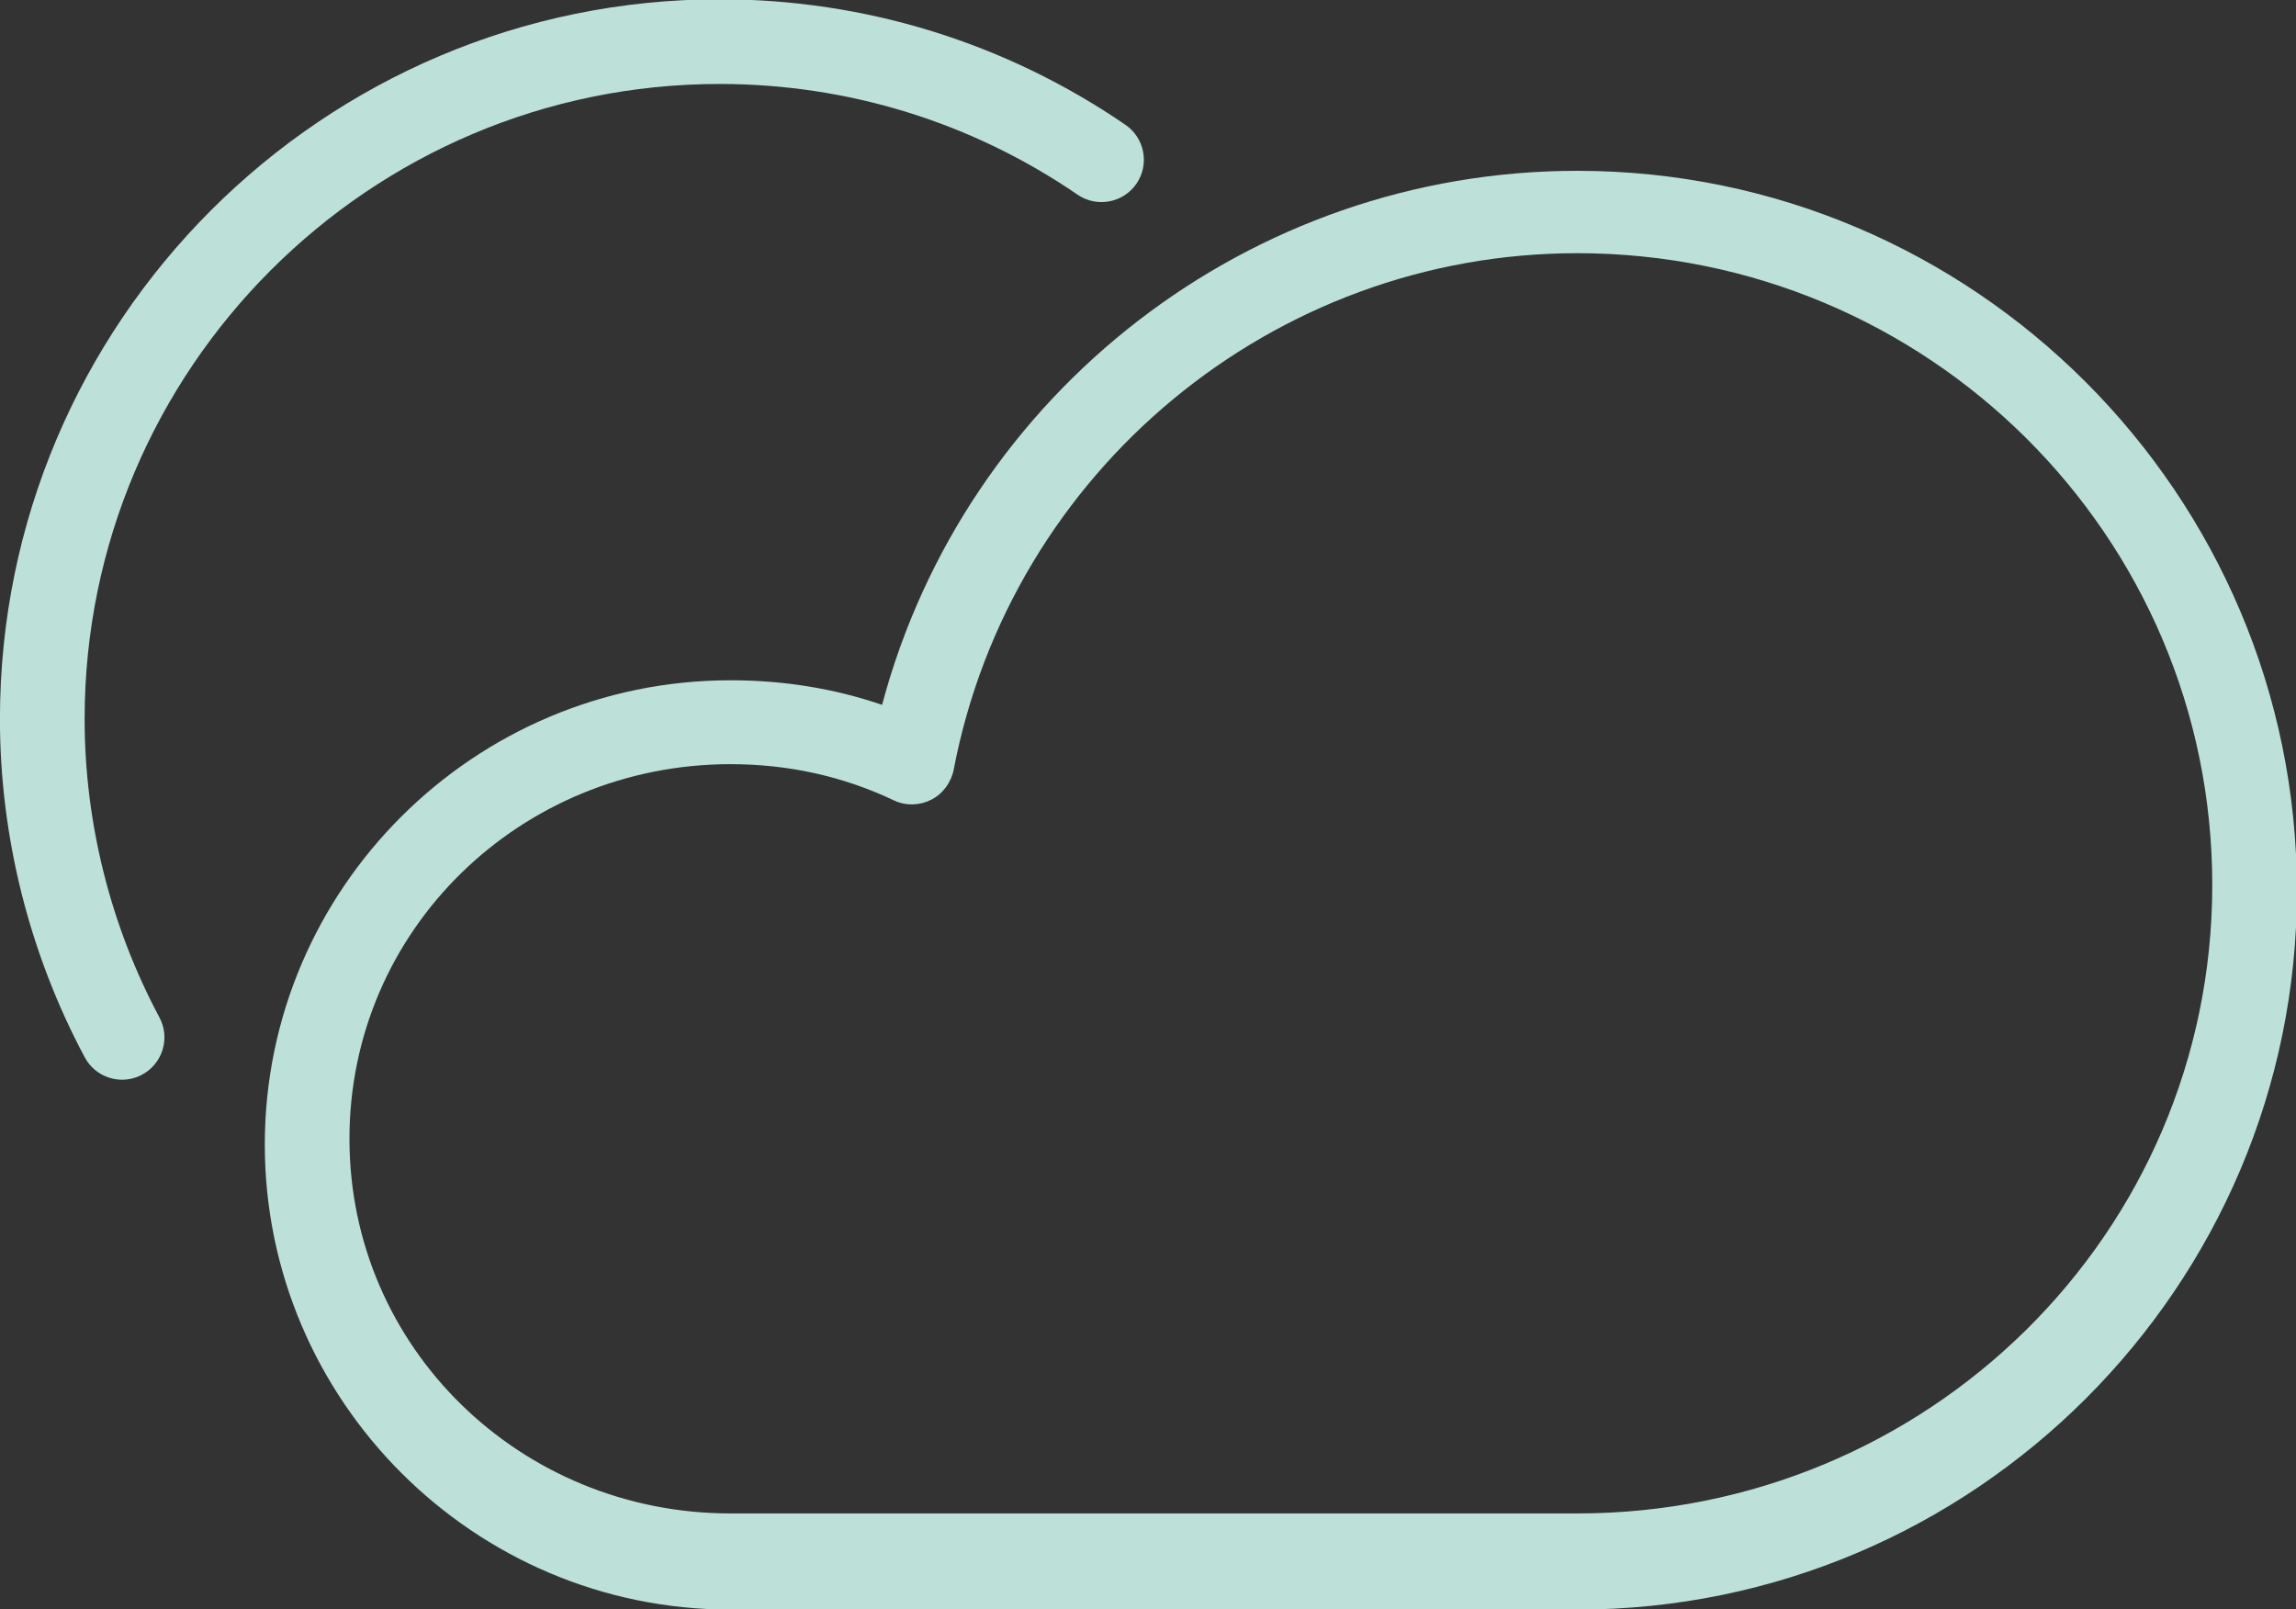 <?xml version="1.0" encoding="UTF-8" standalone="no"?>
<svg
   xmlns:dc="http://purl.org/dc/elements/1.1/"
   xmlns:cc="http://creativecommons.org/ns#"
   xmlns:rdf="http://www.w3.org/1999/02/22-rdf-syntax-ns#"
   xmlns:svg="http://www.w3.org/2000/svg"
   xmlns="http://www.w3.org/2000/svg"
   xmlns:sodipodi="http://sodipodi.sourceforge.net/DTD/sodipodi-0.dtd"
   xmlns:inkscape="http://www.inkscape.org/namespaces/inkscape"
   width="25.286mm"
   height="17.721mm"
   viewBox="0 0 25.286 17.721"
   version="1.1"
   id="svg11514"
   inkscape:version="1.0.2 (e86c8708, 2021-01-15)"
   sodipodi:docname="partly-cloudy.svg">
  <rect x="0" y="0" width="25.286" height="17.721" fill="#333333" stroke="none"/>
  <defs
     id="defs11508" />
  <sodipodi:namedview
     id="base"
     pagecolor="#ffffff"
     bordercolor="#666666"
     borderopacity="1.0"
     inkscape:pageopacity="0.0"
     inkscape:pageshadow="2"
     inkscape:zoom="6.4188488"
     inkscape:cx="47.784153"
     inkscape:cy="33.488931"
     inkscape:document-units="mm"
     inkscape:current-layer="layer1"
     inkscape:document-rotation="0"
     showgrid="false"
     inkscape:window-width="1298"
     inkscape:window-height="816"
     inkscape:window-x="0"
     inkscape:window-y="23"
     inkscape:window-maximized="0" />
  <g
     inkscape:label="Layer 1"
     inkscape:groupmode="layer"
     id="layer1"
     transform="translate(-119.001,-162.512)">
    <g
       transform="matrix(0.353,0,0,-0.353,127.046,170.928)"
       id="g5584"
       style="opacity:0.85;fill:#d5fff6">
      <path
         d="m 0,0 c -6.555,0 -11.888,-5.171 -11.888,-11.688 0,-6.518 5.333,-11.689 11.888,-11.689 h 26.416 c 10.925,0 19.813,8.725 19.813,19.609 0,10.904 -8.888,19.71 -19.813,19.71 C 16.933,15.942 8.752,9.15 6.965,-0.163 6.888,-0.564 6.629,-0.924 6.265,-1.108 5.899,-1.294 5.47,-1.306 5.101,-1.131 3.512,-0.375 1.796,0 0,0 M 26.416,-26.377 H 0 c -8.012,0 -14.529,6.535 -14.529,14.509 0,7.974 6.517,14.485 14.529,14.485 1.637,0 3.221,-0.249 4.729,-0.767 2.597,9.742 11.477,16.662 21.687,16.662 12.382,0 22.454,-10.101 22.454,-22.462 0,-12.341 -10.072,-22.427 -22.454,-22.427"
         style="fill:#d5fff6;fill-opacity:1;fill-rule:nonzero;stroke:none"
         id="path5582" />
    </g>
    <g
       transform="matrix(0.353,0,0,-0.353,120.346,174.403)"
       id="g5588"
       style="opacity:0.85;fill:#d5fff6">
      <path
         d="m 0,0 c -0.472,0 -0.928,0.253 -1.166,0.698 -1.73,3.239 -2.646,6.889 -2.646,10.556 0,12.381 10.074,22.454 22.455,22.454 4.538,0 8.916,-1.354 12.659,-3.916 0.601,-0.413 0.756,-1.235 0.344,-1.837 C 31.233,27.354 30.411,27.2 29.81,27.611 26.508,29.872 22.646,31.066 18.643,31.066 7.718,31.066 -1.17,22.179 -1.17,11.254 -1.17,8.02 -0.363,4.8 1.164,1.943 1.508,1.3 1.265,0.5 0.621,0.156 0.423,0.05 0.21,0 0,0"
         style="fill:#d5fff6;fill-opacity:1;fill-rule:nonzero;stroke:none"
         id="path5586" />
    </g>
  </g>
</svg>
